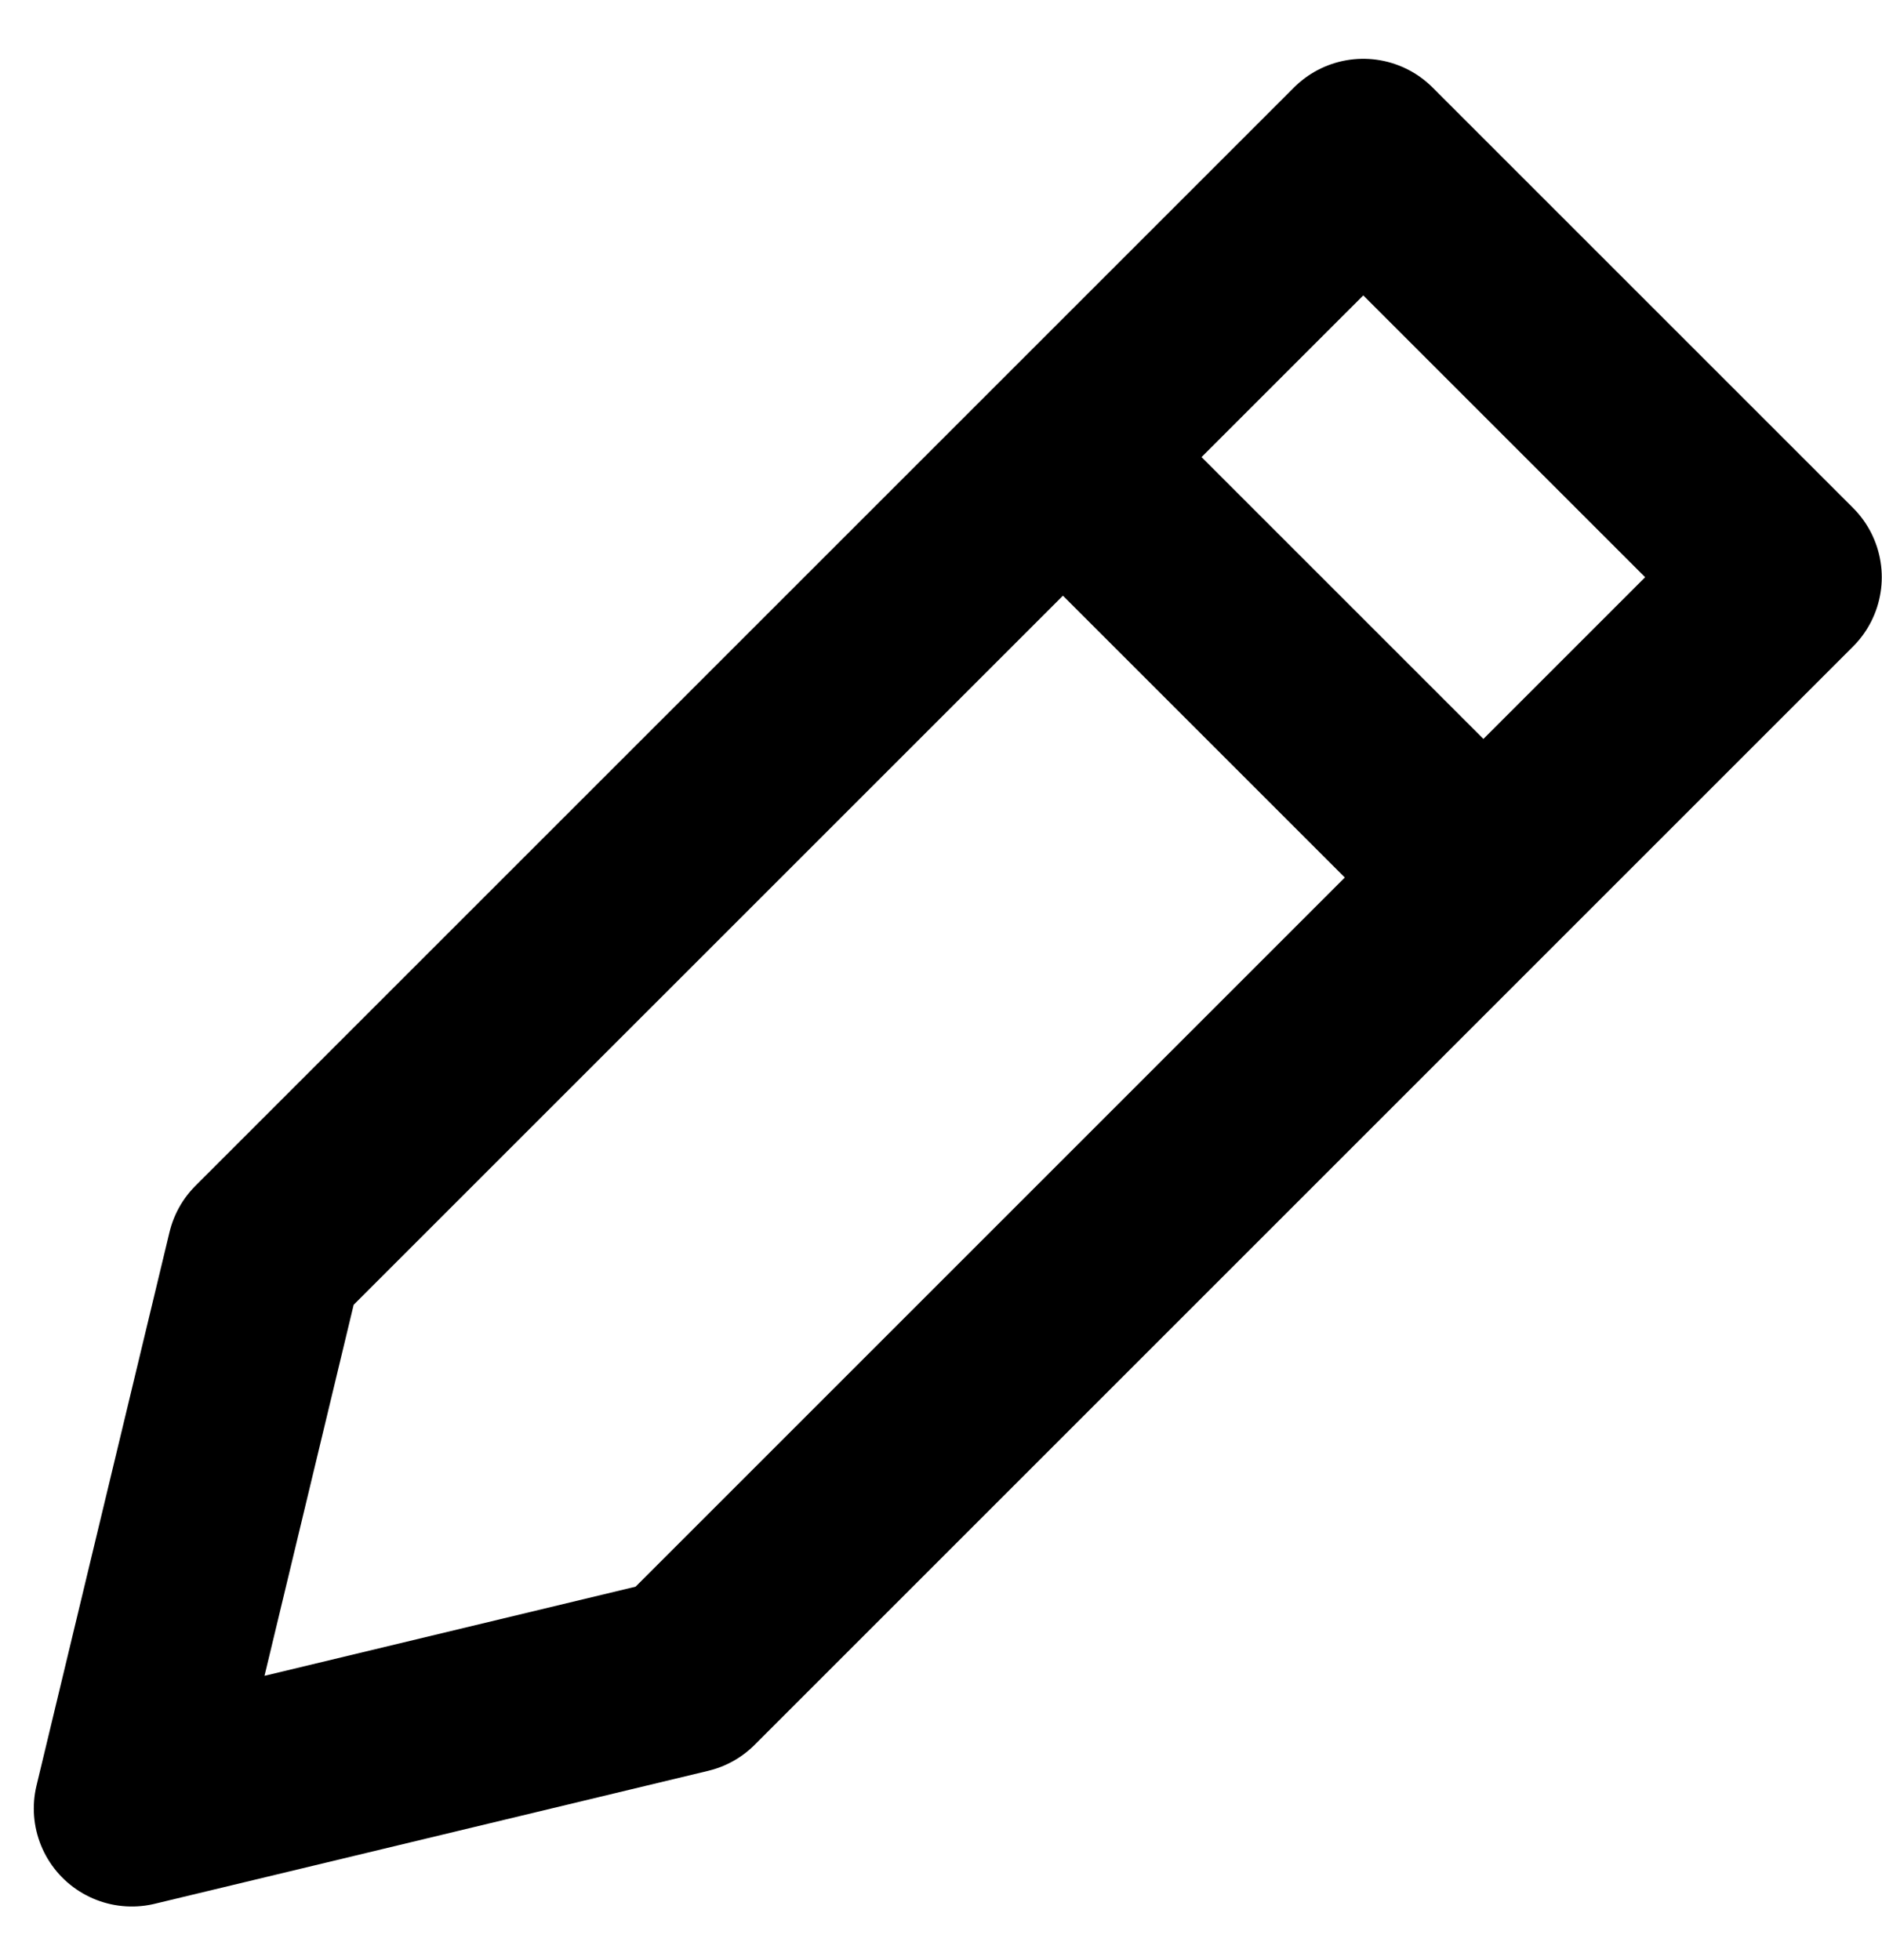 <svg width="24" height="25" viewBox="0 0 24 25" fill="none" xmlns="http://www.w3.org/2000/svg">
<path d="M18.917 11.192L13.555 5.83M17.385 2L22.747 7.362L8.74 21.37L1.681 23.066L3.377 16.007L17.385 2Z" stroke="black" stroke-width="2.5" stroke-linejoin="round"/>
</svg>
